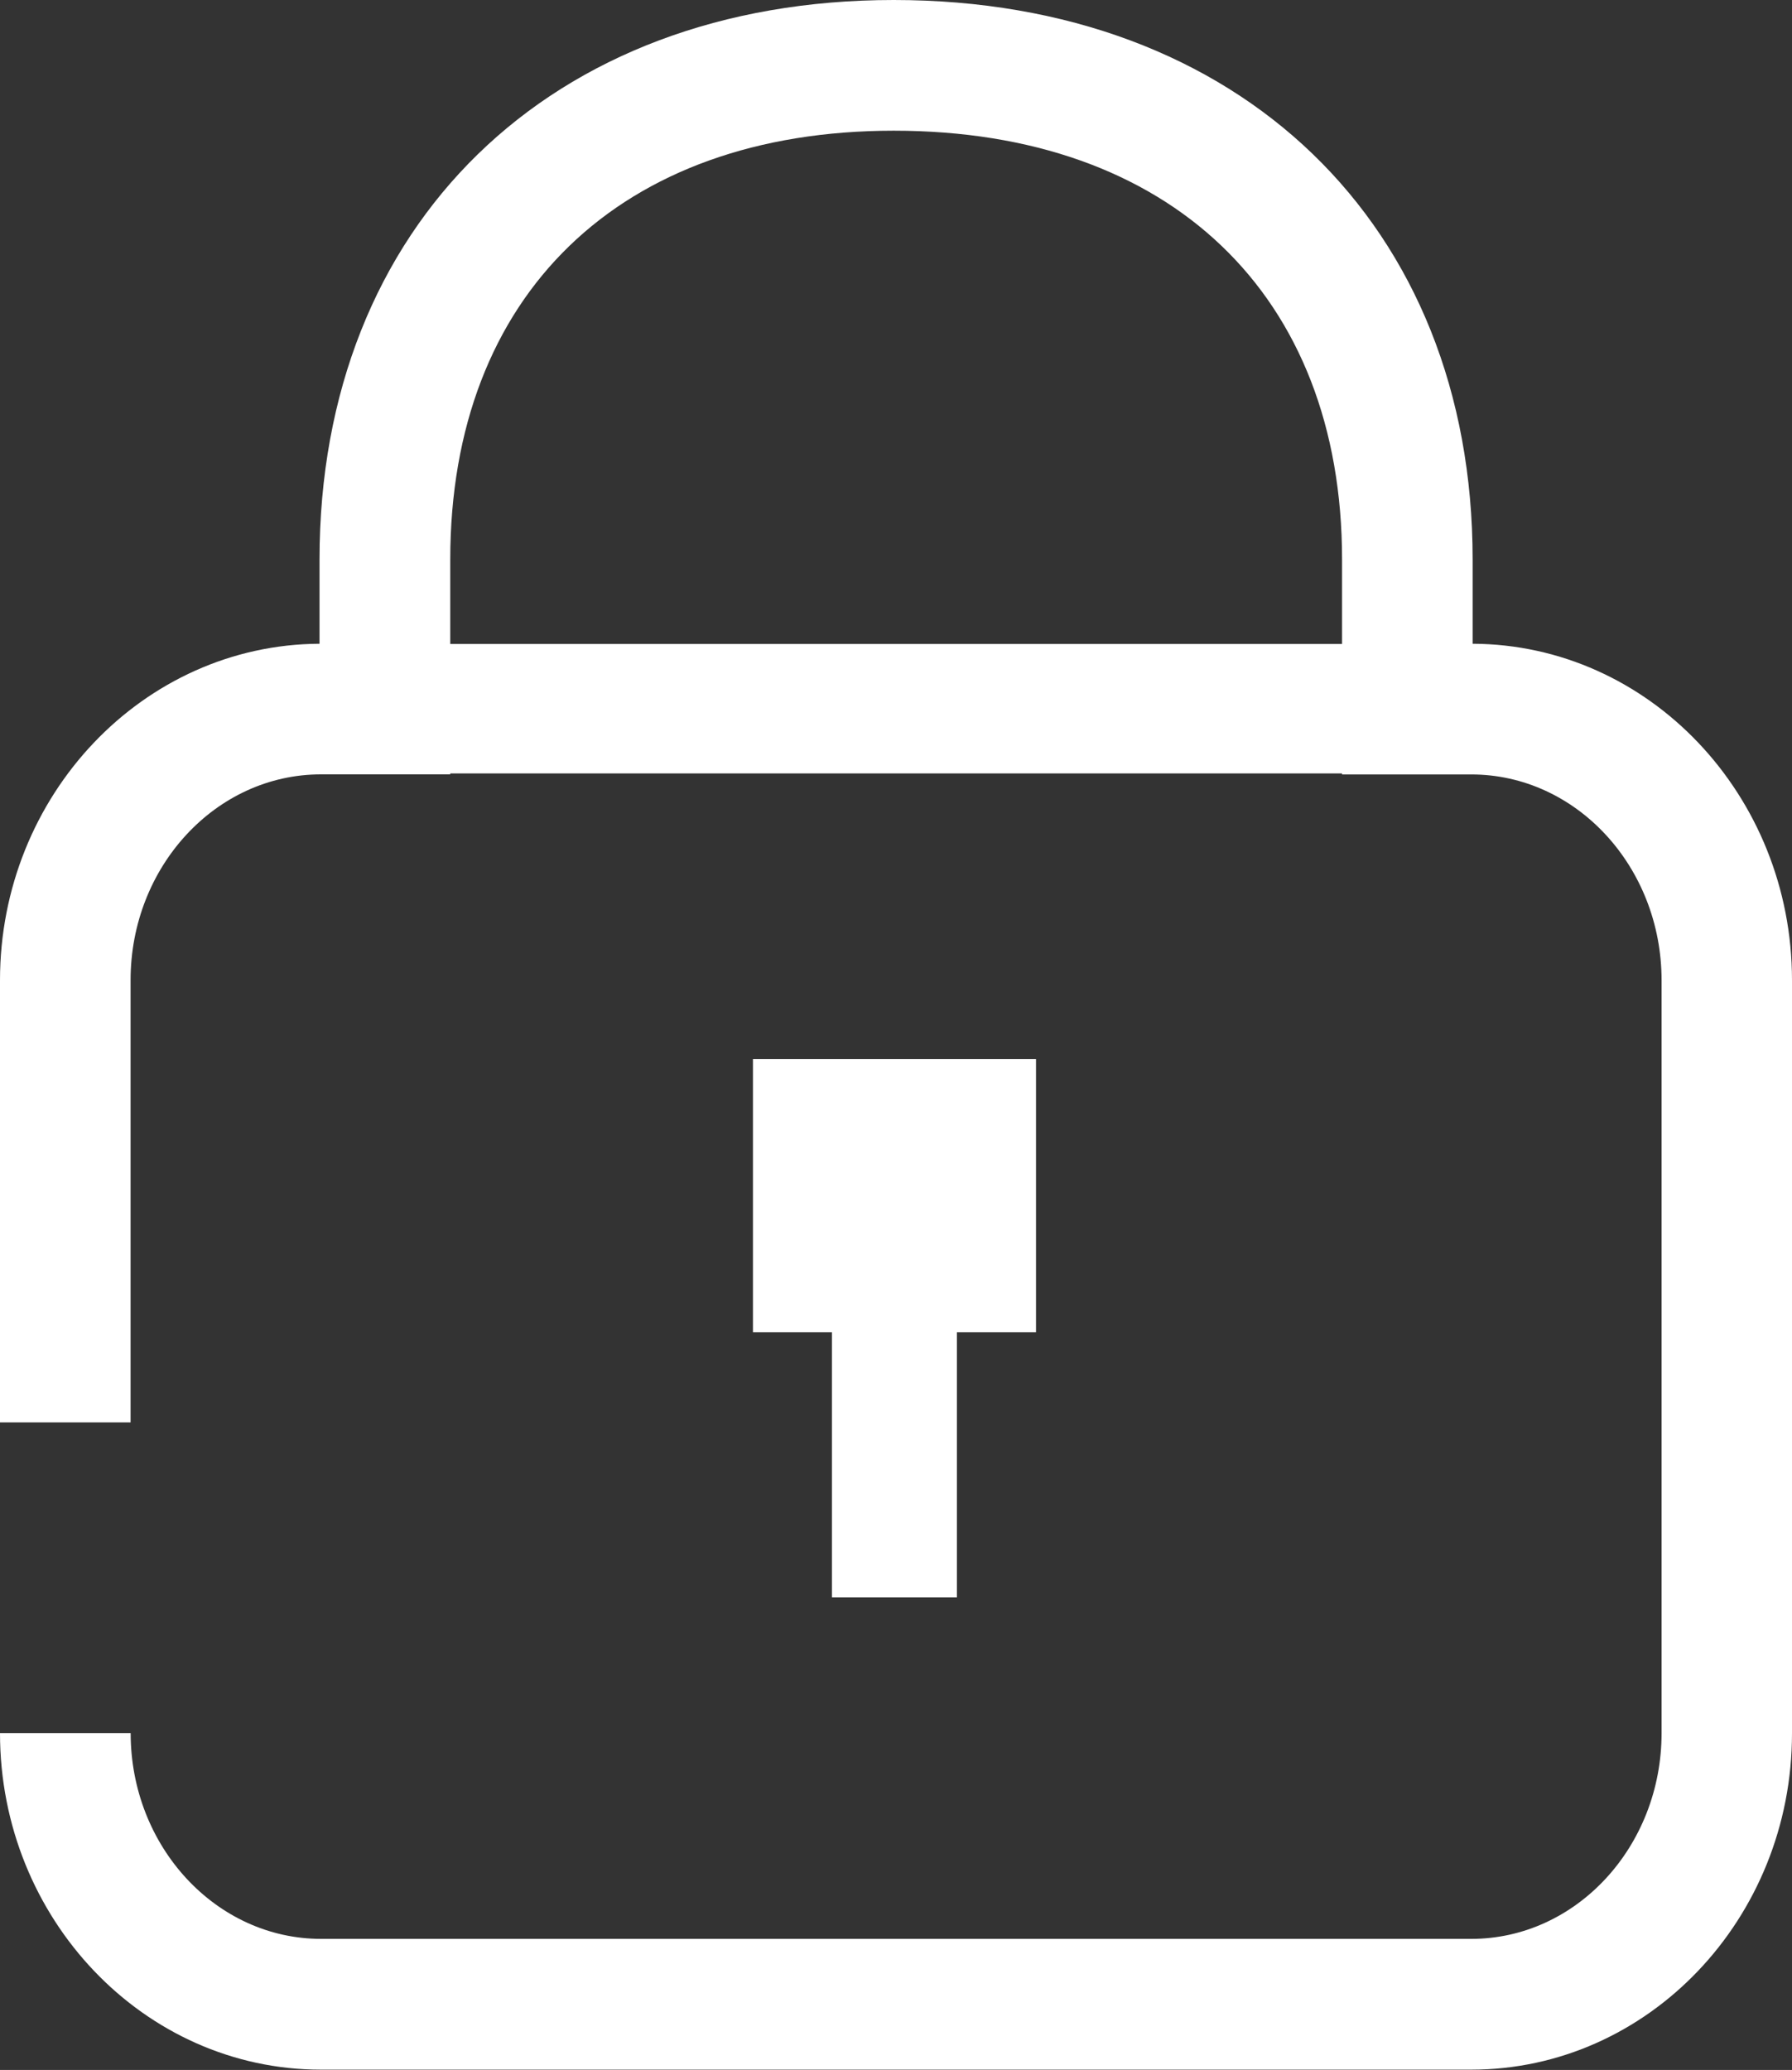 <svg xmlns="http://www.w3.org/2000/svg" xmlns:xlink="http://www.w3.org/1999/xlink" width="23" height="26.56" viewBox="0 0 23 26.56" fill="none">
<rect x="0" y="0" width="23" height="26.56" fill="#333333" stroke="none"/>
<path d="M18.883 26.556L4.119 26.556C1.848 26.556 2.39019e-15 24.618 2.39019e-15 22.238L1.677 22.238C1.677 23.694 2.774 24.878 4.121 24.878L18.884 24.878C20.23 24.878 21.326 23.694 21.326 22.238L21.326 12.578C21.326 11.121 20.23 9.937 18.884 9.937L17.225 9.937L17.225 7.178C17.225 3.785 15.02 1.677 11.471 1.677C7.96 1.677 5.779 3.785 5.779 7.178L5.779 9.936L4.119 9.936C2.772 9.936 1.676 11.12 1.676 12.576L1.676 18.251L0 18.251L0 12.578C0 10.205 1.837 8.271 4.101 8.26L4.101 7.178C4.101 2.885 7.063 0 11.47 0C15.913 0 18.901 2.885 18.901 7.178L18.901 8.26C21.163 8.269 23 10.203 23 12.578L23 22.238C23.002 24.618 21.154 26.556 18.883 26.556Z"   fill="#FFFFFF" >
</path>
<path d="M9.664 13.589L9.664 17.095L10.678 17.095L10.678 20.497L12.282 20.497L12.282 17.095L13.297 17.095L13.297 13.589L9.664 13.589ZM4.938 8.263L18.606 8.263L18.606 9.924L4.938 9.924L4.938 8.263Z" fill-rule="evenodd"  fill="#FFFFFF" >
</path>
</svg>

